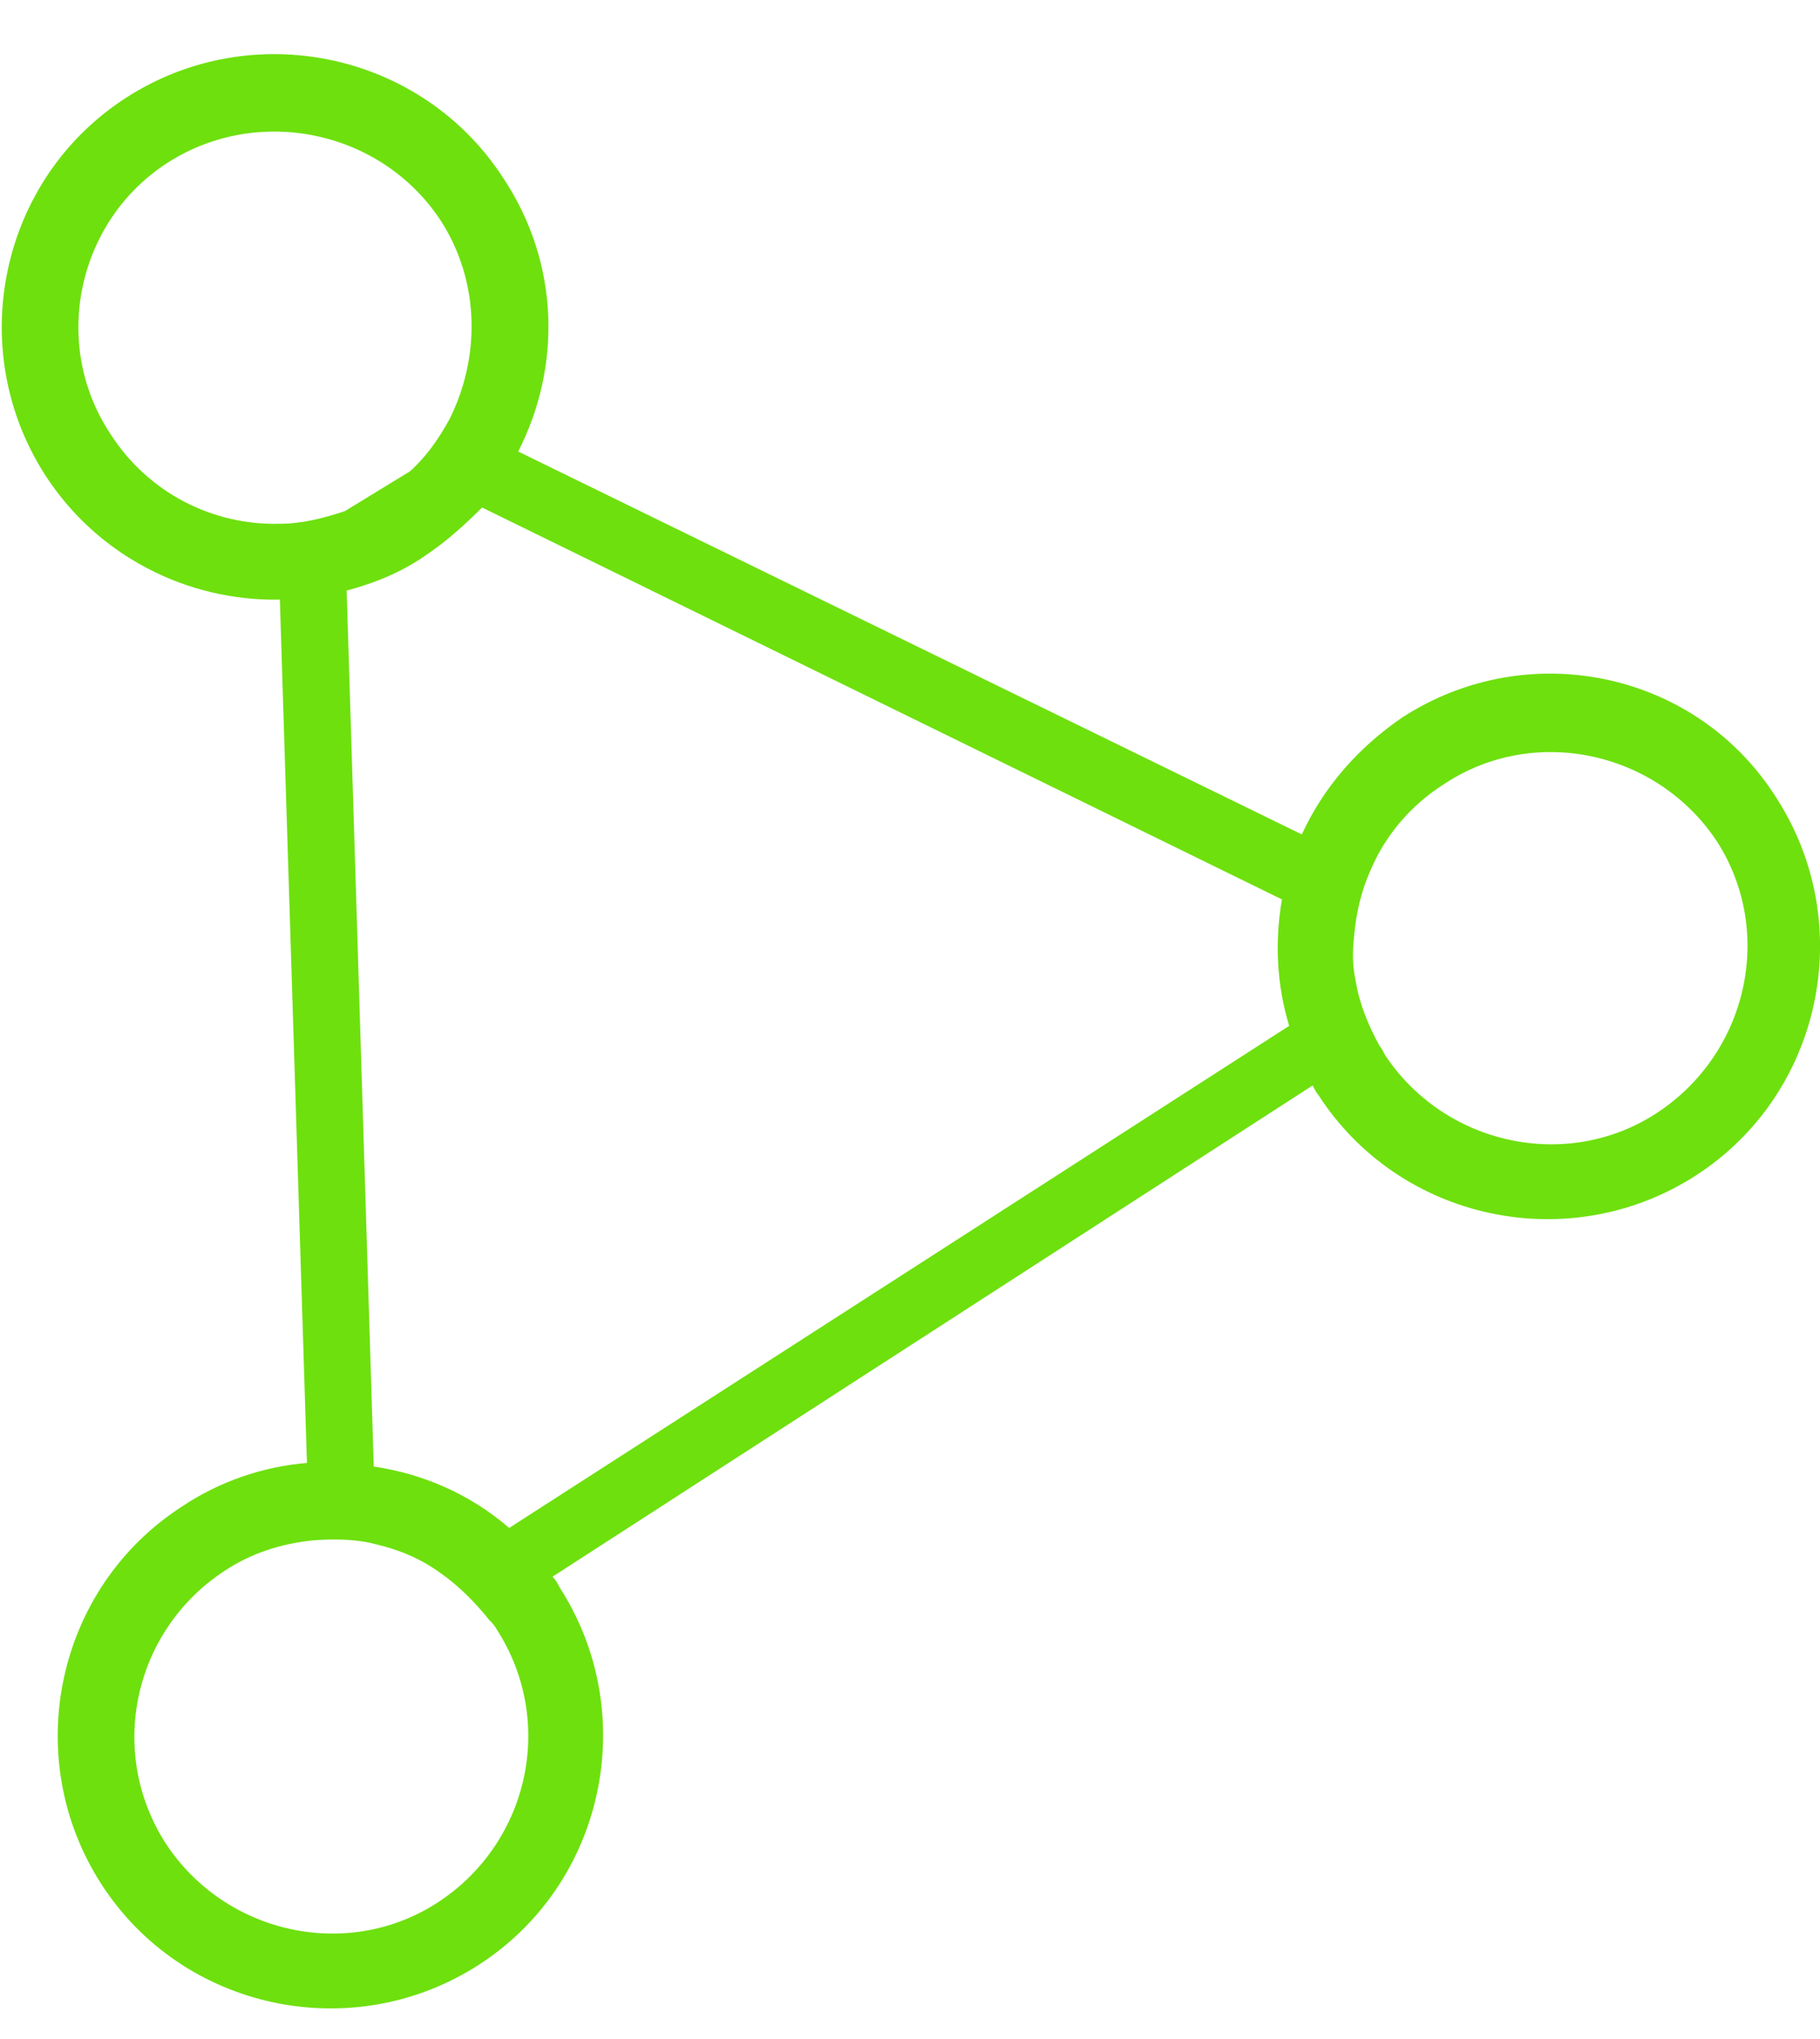<?xml version="1.0" encoding="utf-8"?>
<!-- Generator: Adobe Illustrator 27.3.1, SVG Export Plug-In . SVG Version: 6.00 Build 0)  -->
<svg version="1.1" id="Capa_1" xmlns="http://www.w3.org/2000/svg" xmlns:xlink="http://www.w3.org/1999/xlink" x="0px" y="0px"
	 viewBox="0 0 100.8 112.9" style="enable-background:new 0 0 100.8 112.9;" xml:space="preserve">
<style type="text/css">
	.st0{fill:url(#SVGID_1_);}
	.st1{fill:#3F6AC9;}
	.st2{fill:none;}
	.st3{fill:#6EE00E;}
</style>
<linearGradient id="SVGID_1_" gradientUnits="userSpaceOnUse" x1="-748.221" y1="384.351" x2="106.679" y2="384.351" gradientTransform="matrix(1 0 0 1 0 -868)">
	<stop  offset="0" style="stop-color:#335FA9"/>
	<stop  offset="0.349" style="stop-color:#008CB7"/>
	<stop  offset="0.611" style="stop-color:#33B5B3"/>
	<stop  offset="1" style="stop-color:#93C14C"/>
</linearGradient>
<path class="st0" d="M-748.2-525.5h69.5v5.1h-31.9v78.4h-5.7v-78.5h-31.9C-748.2-520.3-748.2-525.5-748.2-525.5z M-655.1-481.1h53
	v-5.1h-53V-481.1z M-655.1-520.3h53v-5.1h-53V-520.3z M-655.1-441.9h53v-5.1h-53V-441.9z M-203.6-441.9h53v-5.1h-53V-441.9z
	 M-203.6-481.1h53v-5.1h-53V-481.1z M-203.6-520.3h53v-5.1h-53V-520.3z M-559.4-509.6c3.4-3.3,7.4-5.9,12-7.8
	c9.2-3.8,20.1-3.8,29.3-0.1c4.6,1.9,8.6,4.6,12,8l0.7,0.7l3.7-3.6l-0.7-0.7c-3.9-3.9-8.5-6.9-13.8-9.1c-5.2-2.1-10.8-3.2-16.6-3.2
	c-7.7,0-15,1.9-21.5,5.6c-6.6,3.7-11.8,8.8-15.7,15.2c-3.8,6.4-5.8,13.4-5.8,21c0,7.5,1.9,14.6,5.8,21c3.8,6.4,9.1,11.5,15.7,15.2
	c6.6,3.7,13.8,5.6,21.5,5.6c5.8,0,11.4-1.1,16.6-3.2s9.8-5.1,13.8-9l0.7-0.7l-3.7-3.8l-0.7,0.7c-3.4,3.4-7.5,6.1-12,8
	c-4.6,1.9-9.5,2.8-14.6,2.8c-6.8,0-13.2-1.6-19-4.9c-5.8-3.2-10.4-7.7-13.7-13.3c-3.3-5.6-5-11.8-5-18.4c0-5,1-9.8,3-14.2
	C-565.5-502.4-562.8-506.3-559.4-509.6z M-466.2-525.5h-5.7v83.6h54.5v-5.1h-48.8V-525.5L-466.2-525.5z M-367.4-525.5l-38.4,83.6
	h6.4l34.7-75.7l34.8,75.7h6.3l-38.3-83.6L-367.4-525.5L-367.4-525.5z M68.7-524.9l-0.3-0.6h-5.5l-38.4,83.6h6.4l34.7-75.7l34.8,75.7
	h6.3L68.7-524.9z M-5.9-441.9h5.7v-83.6h-5.7C-5.9-525.5-5.9-441.9-5.9-441.9z M-61.9-519.9c-7.5-3.7-15.7-5.6-24.5-5.6h-27.1v5.1
	h27.1c7.8,0,15.2,1.7,21.8,5s11.9,7.8,15.7,13.4s5.7,11.7,5.7,18.3c0,6.6-1.9,12.8-5.7,18.4c-3.8,5.6-9.1,10.1-15.7,13.4
	s-14,4.9-21.8,4.9h-22.5v-34.7h-4.6v38.8l0.1,1h27.1c8.8,0,17-1.9,24.5-5.6s13.5-8.8,17.8-15.2c4.4-6.4,6.6-13.5,6.6-21
	s-2.2-14.6-6.6-21C-48.5-511.1-54.5-516.2-61.9-519.9z M-262.3-525.5h-33.4v5.3h33.4c11.9,0,21.6,9.7,21.6,21.6v2.8
	c0,11.9-9.7,21.6-21.6,21.6h-36v32.3h5.3v-27h30.8c14.8,0,26.9-12,26.9-26.9v-2.8C-235.4-513.5-247.5-525.5-262.3-525.5z"/>
<g>
	<path d="M-515.3-393.6V-407h-2.2v-3.1h2.2v-0.7c0-2.1,0.6-4.3,2-5.6c1.2-1.2,2.9-1.6,4.3-1.6c1.1,0,2,0.2,2.6,0.4l-0.3,3.2
		c-0.5-0.2-1-0.3-1.8-0.3c-2.1,0-2.8,1.7-2.8,3.8v0.9h3.6v3.1h-3.6v13.4L-515.3-393.6L-515.3-393.6z"/>
	<path d="M-501.4-404.8c0-2.2,0-3.8-0.1-5.3h3.6l0.1,3.1h0.1c0.8-2.3,2.7-3.5,4.5-3.5c0.4,0,0.6,0,1,0.1v3.9
		c-0.4-0.1-0.7-0.1-1.2-0.1c-2,0-3.4,1.3-3.7,3.1c-0.1,0.4-0.1,0.8-0.1,1.3v8.5h-4.2L-501.4-404.8L-501.4-404.8z"/>
	<path d="M-470.5-402c0,6-4.2,8.8-8.5,8.8c-4.6,0-8.2-3.2-8.2-8.5c0-5.4,3.6-8.7,8.5-8.7C-473.8-410.5-470.5-407-470.5-402z
		 M-482.9-401.8c0,3.2,1.6,5.6,4.1,5.6c2.4,0,4-2.3,4-5.6c0-2.6-1.1-5.5-4-5.5C-481.7-407.4-482.9-404.6-482.9-401.8z"/>
	<path d="M-463.5-405.2c0-1.9-0.1-3.5-0.1-4.9h3.6l0.2,2.4h0.1c0.8-1.3,2.3-2.8,5.1-2.8c2.2,0,3.9,1.2,4.6,3h0.1
		c0.6-0.9,1.3-1.6,2-2.1c0.9-0.6,2-1,3.4-1c2.7,0,5.5,1.9,5.5,7.1v9.7h-4.1v-9.1c0-2.7-1-4.4-2.9-4.4c-1.4,0-2.5,1-2.9,2.2
		c-0.1,0.4-0.2,0.9-0.2,1.4v9.9h-4.1v-9.5c0-2.3-0.9-3.9-2.8-3.9c-1.6,0-2.6,1.2-3,2.4c-0.1,0.4-0.2,0.9-0.2,1.4v9.7h-4.1
		L-463.5-405.2L-463.5-405.2z"/>
	<path d="M-424.4-389.8c1.4-0.1,2.5-0.5,3.1-1.2c0.8-0.8,1.1-2.1,1.1-5.7v-13.4h4.2v14.6c0,3.4-0.7,5.5-2.2,7
		c-1.4,1.4-3.7,1.9-5.8,1.9L-424.4-389.8z M-415.8-414.7c0,1.2-0.9,2.2-2.4,2.2c-1.4,0-2.3-1-2.3-2.2c0-1.3,0.9-2.2,2.3-2.2
		S-415.8-416-415.8-414.7z"/>
	<path d="M-393.3-398.6c0,2,0.1,3.6,0.1,4.9h-3.6l-0.2-2.5h-0.1c-0.7,1.1-2.3,2.9-5.3,2.9s-5.7-1.8-5.7-7.2v-9.6h4.2v9
		c0,2.7,0.9,4.5,3.1,4.5c1.7,0,2.8-1.2,3.2-2.2c0.1-0.4,0.2-0.8,0.2-1.3v-9.9h4.2v11.4H-393.3z"/>
	<path d="M-385.3-405.2c0-1.9-0.1-3.5-0.1-4.9h3.6l0.2,2.5h0.1c0.7-1.3,2.5-2.8,5.2-2.8c2.9,0,5.9,1.9,5.9,7v9.8h-4.2v-9.3
		c0-2.4-0.9-4.2-3.1-4.2c-1.7,0-2.8,1.2-3.2,2.4c-0.1,0.3-0.2,0.9-0.2,1.3v9.7h-4.2L-385.3-405.2L-385.3-405.2z"/>
	<path d="M-357.9-414.7c0,1.2-0.9,2.2-2.4,2.2c-1.4,0-2.3-1-2.3-2.2c0-1.3,0.9-2.2,2.3-2.2C-358.9-416.9-358-416-357.9-414.7z
		 M-362.4-393.6v-16.5h4.2v16.5H-362.4z"/>
	<path d="M-334.5-402c0,6-4.2,8.8-8.5,8.8c-4.6,0-8.2-3.2-8.2-8.5c0-5.4,3.6-8.7,8.5-8.7C-337.8-410.5-334.5-407-334.5-402z
		 M-346.9-401.8c0,3.2,1.6,5.6,4.1,5.6c2.4,0,4-2.3,4-5.6c0-2.6-1.1-5.5-4-5.5C-345.7-407.4-346.9-404.6-346.9-401.8z"/>
	<path d="M-327.5-404.8c0-2.2,0-3.8-0.1-5.3h3.6l0.2,3.1h0.1c0.8-2.3,2.7-3.5,4.5-3.5c0.4,0,0.7,0,1,0.1v3.9
		c-0.3-0.1-0.7-0.1-1.2-0.1c-2,0-3.4,1.3-3.7,3.1c-0.1,0.4-0.1,0.8-0.1,1.3v8.5h-4.2L-327.5-404.8L-327.5-404.8z"/>
	<path d="M-312.1-397.5c0.9,0.6,2.7,1.2,4.2,1.2c1.8,0,2.7-0.8,2.7-1.9s-0.7-1.7-2.7-2.4c-3.2-1.1-4.6-2.9-4.5-4.8
		c0-2.9,2.4-5.1,6.2-5.1c1.8,0,3.4,0.5,4.4,1l-0.8,2.9c-0.7-0.4-2-1-3.5-1s-2.3,0.7-2.3,1.7s0.8,1.5,2.9,2.3c3,1.1,4.4,2.6,4.4,5
		c0,3-2.3,5.2-6.7,5.2c-2,0-3.8-0.5-5-1.1L-312.1-397.5z"/>
	<path d="M-279-414.8v4.7h4v3.1h-4v7.3c0,2,0.5,3,2.1,3c0.7,0,1.2-0.1,1.6-0.2l0.1,3.2c-0.6,0.2-1.7,0.4-3,0.4
		c-1.5,0-2.8-0.5-3.6-1.4c-0.9-1-1.3-2.5-1.3-4.6v-7.7h-2.3v-3.1h2.3v-3.7L-279-414.8z"/>
	<path d="M-252.9-402c0,6-4.2,8.8-8.5,8.8c-4.6,0-8.2-3.2-8.2-8.5c0-5.4,3.6-8.7,8.5-8.7C-256.2-410.5-252.9-407-252.9-402z
		 M-265.3-401.8c0,3.2,1.6,5.6,4.1,5.6c2.4,0,4-2.3,4-5.6c0-2.6-1.1-5.5-4-5.5C-264.1-407.4-265.3-404.6-265.3-401.8z"/>
	<path d="M-239-389.8c1.3-0.1,2.5-0.5,3.1-1.2c0.8-0.8,1.1-2.1,1.1-5.7v-13.4h4.2v14.6c0,3.4-0.7,5.5-2.2,7
		c-1.4,1.4-3.7,1.9-5.8,1.9L-239-389.8z M-230.4-414.7c0,1.2-0.9,2.2-2.4,2.2c-1.4,0-2.3-1-2.3-2.2c0-1.3,0.9-2.2,2.3-2.2
		C-231.3-416.9-230.5-416-230.4-414.7z"/>
	<path d="M-208-398.6c0,2,0.1,3.6,0.1,4.9h-3.6l-0.2-2.5h-0.1c-0.7,1.1-2.3,2.9-5.3,2.9s-5.7-1.8-5.7-7.2v-9.6h4.2v9
		c0,2.7,0.9,4.5,3.1,4.5c1.7,0,2.8-1.2,3.2-2.2c0.1-0.4,0.2-0.8,0.2-1.3v-9.9h4.2L-208-398.6L-208-398.6z"/>
	<path d="M-199.9-405.2c0-1.9-0.1-3.5-0.1-4.9h3.6l0.2,2.5h0.1c0.7-1.3,2.5-2.8,5.2-2.8c2.9,0,5.8,1.9,5.8,7v9.8h-4.2v-9.3
		c0-2.4-0.9-4.2-3.1-4.2c-1.7,0-2.8,1.2-3.2,2.4c-0.1,0.3-0.2,0.9-0.2,1.3v9.7h-4.2L-199.9-405.2L-199.9-405.2z"/>
	<path d="M-172.6-414.7c0,1.2-0.9,2.2-2.4,2.2c-1.4,0-2.3-1-2.3-2.2c0-1.3,0.9-2.2,2.3-2.2C-173.5-416.9-172.6-416-172.6-414.7z
		 M-177-393.6v-16.5h4.2v16.5H-177z"/>
	<path d="M-149.2-402c0,6-4.2,8.8-8.5,8.8c-4.6,0-8.2-3.2-8.2-8.5c0-5.4,3.6-8.7,8.5-8.7C-152.5-410.5-149.2-407-149.2-402z
		 M-161.6-401.8c0,3.2,1.6,5.6,4.1,5.6c2.4,0,4-2.3,4-5.6c0-2.6-1.1-5.5-4-5.5C-160.4-407.4-161.6-404.6-161.6-401.8z"/>
	<path d="M-142.2-404.8c0-2.2,0-3.8-0.1-5.3h3.6l0.2,3.1h0.1c0.8-2.3,2.7-3.5,4.5-3.5c0.4,0,0.7,0,1,0.1v3.9
		c-0.4-0.1-0.7-0.1-1.2-0.1c-2,0-3.4,1.3-3.7,3.1c-0.1,0.4-0.1,0.8-0.1,1.3v8.5h-4.2L-142.2-404.8L-142.2-404.8z"/>
	<path d="M-126.8-397.5c0.9,0.6,2.7,1.2,4.2,1.2c1.8,0,2.7-0.8,2.7-1.9s-0.7-1.7-2.7-2.4c-3.2-1.1-4.6-2.9-4.5-4.8
		c0-2.9,2.4-5.1,6.2-5.1c1.8,0,3.4,0.5,4.4,1l-0.8,2.9c-0.7-0.4-2-1-3.5-1s-2.3,0.7-2.3,1.7s0.8,1.5,2.9,2.3c3,1.1,4.4,2.6,4.4,5
		c0,3-2.3,5.2-6.7,5.2c-2,0-3.8-0.5-5-1.1L-126.8-397.5z"/>
</g>
<g>
	<g>
		<path class="st1" d="M-803.9-525.5h-86.6c-12.5,0-22.6,10.1-22.6,22.6v86.6c0,12.5,10.1,22.6,22.6,22.6h86.6
			c12.5,0,22.6-10.1,22.6-22.6v-86.6C-781.2-515.4-791.4-525.5-803.9-525.5z M-857-403h-3.8v-48.8l-10.7-11.1
			c-2.1,1.5-4.7,2.4-7.5,2.4c-7.2,0-12.9-5.8-12.9-12.9s5.8-12.9,12.9-12.9s12.9,5.8,12.9,12.9c0,3-1,5.7-2.7,7.9l11.8,12.2
			C-857-453.4-857-403-857-403z M-845.3-403h-3.8v-79.7c-8.5-1-15.1-8.2-15.1-16.9c0-9.4,7.6-17,17-17s17,7.6,17,17
			c0,8.7-6.6,15.9-15.1,16.9C-845.3-482.7-845.3-403-845.3-403z M-815.3-460.5c-2.8,0-5.4-0.9-7.5-2.4l-10.7,11.1v48.8h-3.8v-50.4
			l11.8-12.2c-1.7-2.2-2.7-4.9-2.7-7.9c0-7.1,5.8-12.9,12.9-12.9c7.2,0,12.9,5.8,12.9,12.9S-808.2-460.5-815.3-460.5z"/>
		<ellipse class="st1" cx="-847.2" cy="-499.6" rx="13.2" ry="13.2"/>
	</g>
</g>
<g>
	<path class="st2" d="M26.7,28.1c-0.9,1-2,2-3.2,2.8c-1.4,0.9-2.8,1.5-4.3,1.9l1.5,48.4c2.7,0.4,5.3,1.6,7.5,3.4l43.2-27.9
		c-0.7-2.3-0.8-4.7-0.4-7L26.7,28.1z"/>
	<path class="st3" d="M77.7,39.7c-2.5,1.7-4.4,3.9-5.6,6.5L28.7,25c2.4-4.7,2.3-10.4-0.8-15.1C23.4,2.9,14,0.9,7,5.4
		s-9,13.9-4.5,20.9c2.9,4.5,7.9,7,13,6.9L17,81c-2.4,0.2-4.8,1-6.9,2.4c-7,4.5-9,13.9-4.5,20.9s13.9,9,20.9,4.5s9-13.9,4.5-20.9
		c-0.1-0.2-0.2-0.4-0.4-0.6l42.1-27.2c0.1,0.2,0.2,0.4,0.3,0.5c4.5,7,13.9,9,20.9,4.5s9-13.9,4.5-20.9C94,37.2,84.7,35.2,77.7,39.7z
		 M6.1,24C2.8,19,4.3,12.2,9.3,9s11.8-1.8,15.1,3.2c2.2,3.4,2.2,7.6,0.5,11c-0.6,1.1-1.3,2.1-2.2,2.9l-3.6,2.2
		c-1.2,0.4-2.4,0.7-3.6,0.7C11.8,29.1,8.2,27.3,6.1,24z M27.5,90.2c3.3,5.1,1.8,11.8-3.2,15.1s-11.8,1.8-15.1-3.2
		C5.9,97,7.4,90.3,12.4,87c1.5-1,3.1-1.5,4.8-1.7c1.2-0.1,2.5-0.1,3.6,0.2c1.3,0.3,2.5,0.8,3.6,1.6c1,0.7,1.9,1.6,2.7,2.6
		C27.2,89.8,27.4,90,27.5,90.2z M28.2,84.6c-2.2-1.9-4.8-3-7.5-3.4l-1.5-48.5c1.5-0.4,3-1,4.3-1.9c1.2-0.8,2.2-1.7,3.2-2.7L71,49.8
		c-0.4,2.3-0.3,4.7,0.4,7L28.2,84.6z M91.8,61.6c-5,3.3-11.8,1.8-15.1-3.2c-0.1-0.2-0.2-0.4-0.3-0.5c-0.6-1.1-1.1-2.3-1.3-3.5
		c-0.2-0.9-0.2-1.7-0.1-2.6c0.1-1.2,0.4-2.5,0.9-3.6c0.8-1.9,2.2-3.6,4.1-4.8c5-3.3,11.8-1.8,15.1,3.2
		C98.3,51.6,96.8,58.3,91.8,61.6z"/>
</g>
</svg>
